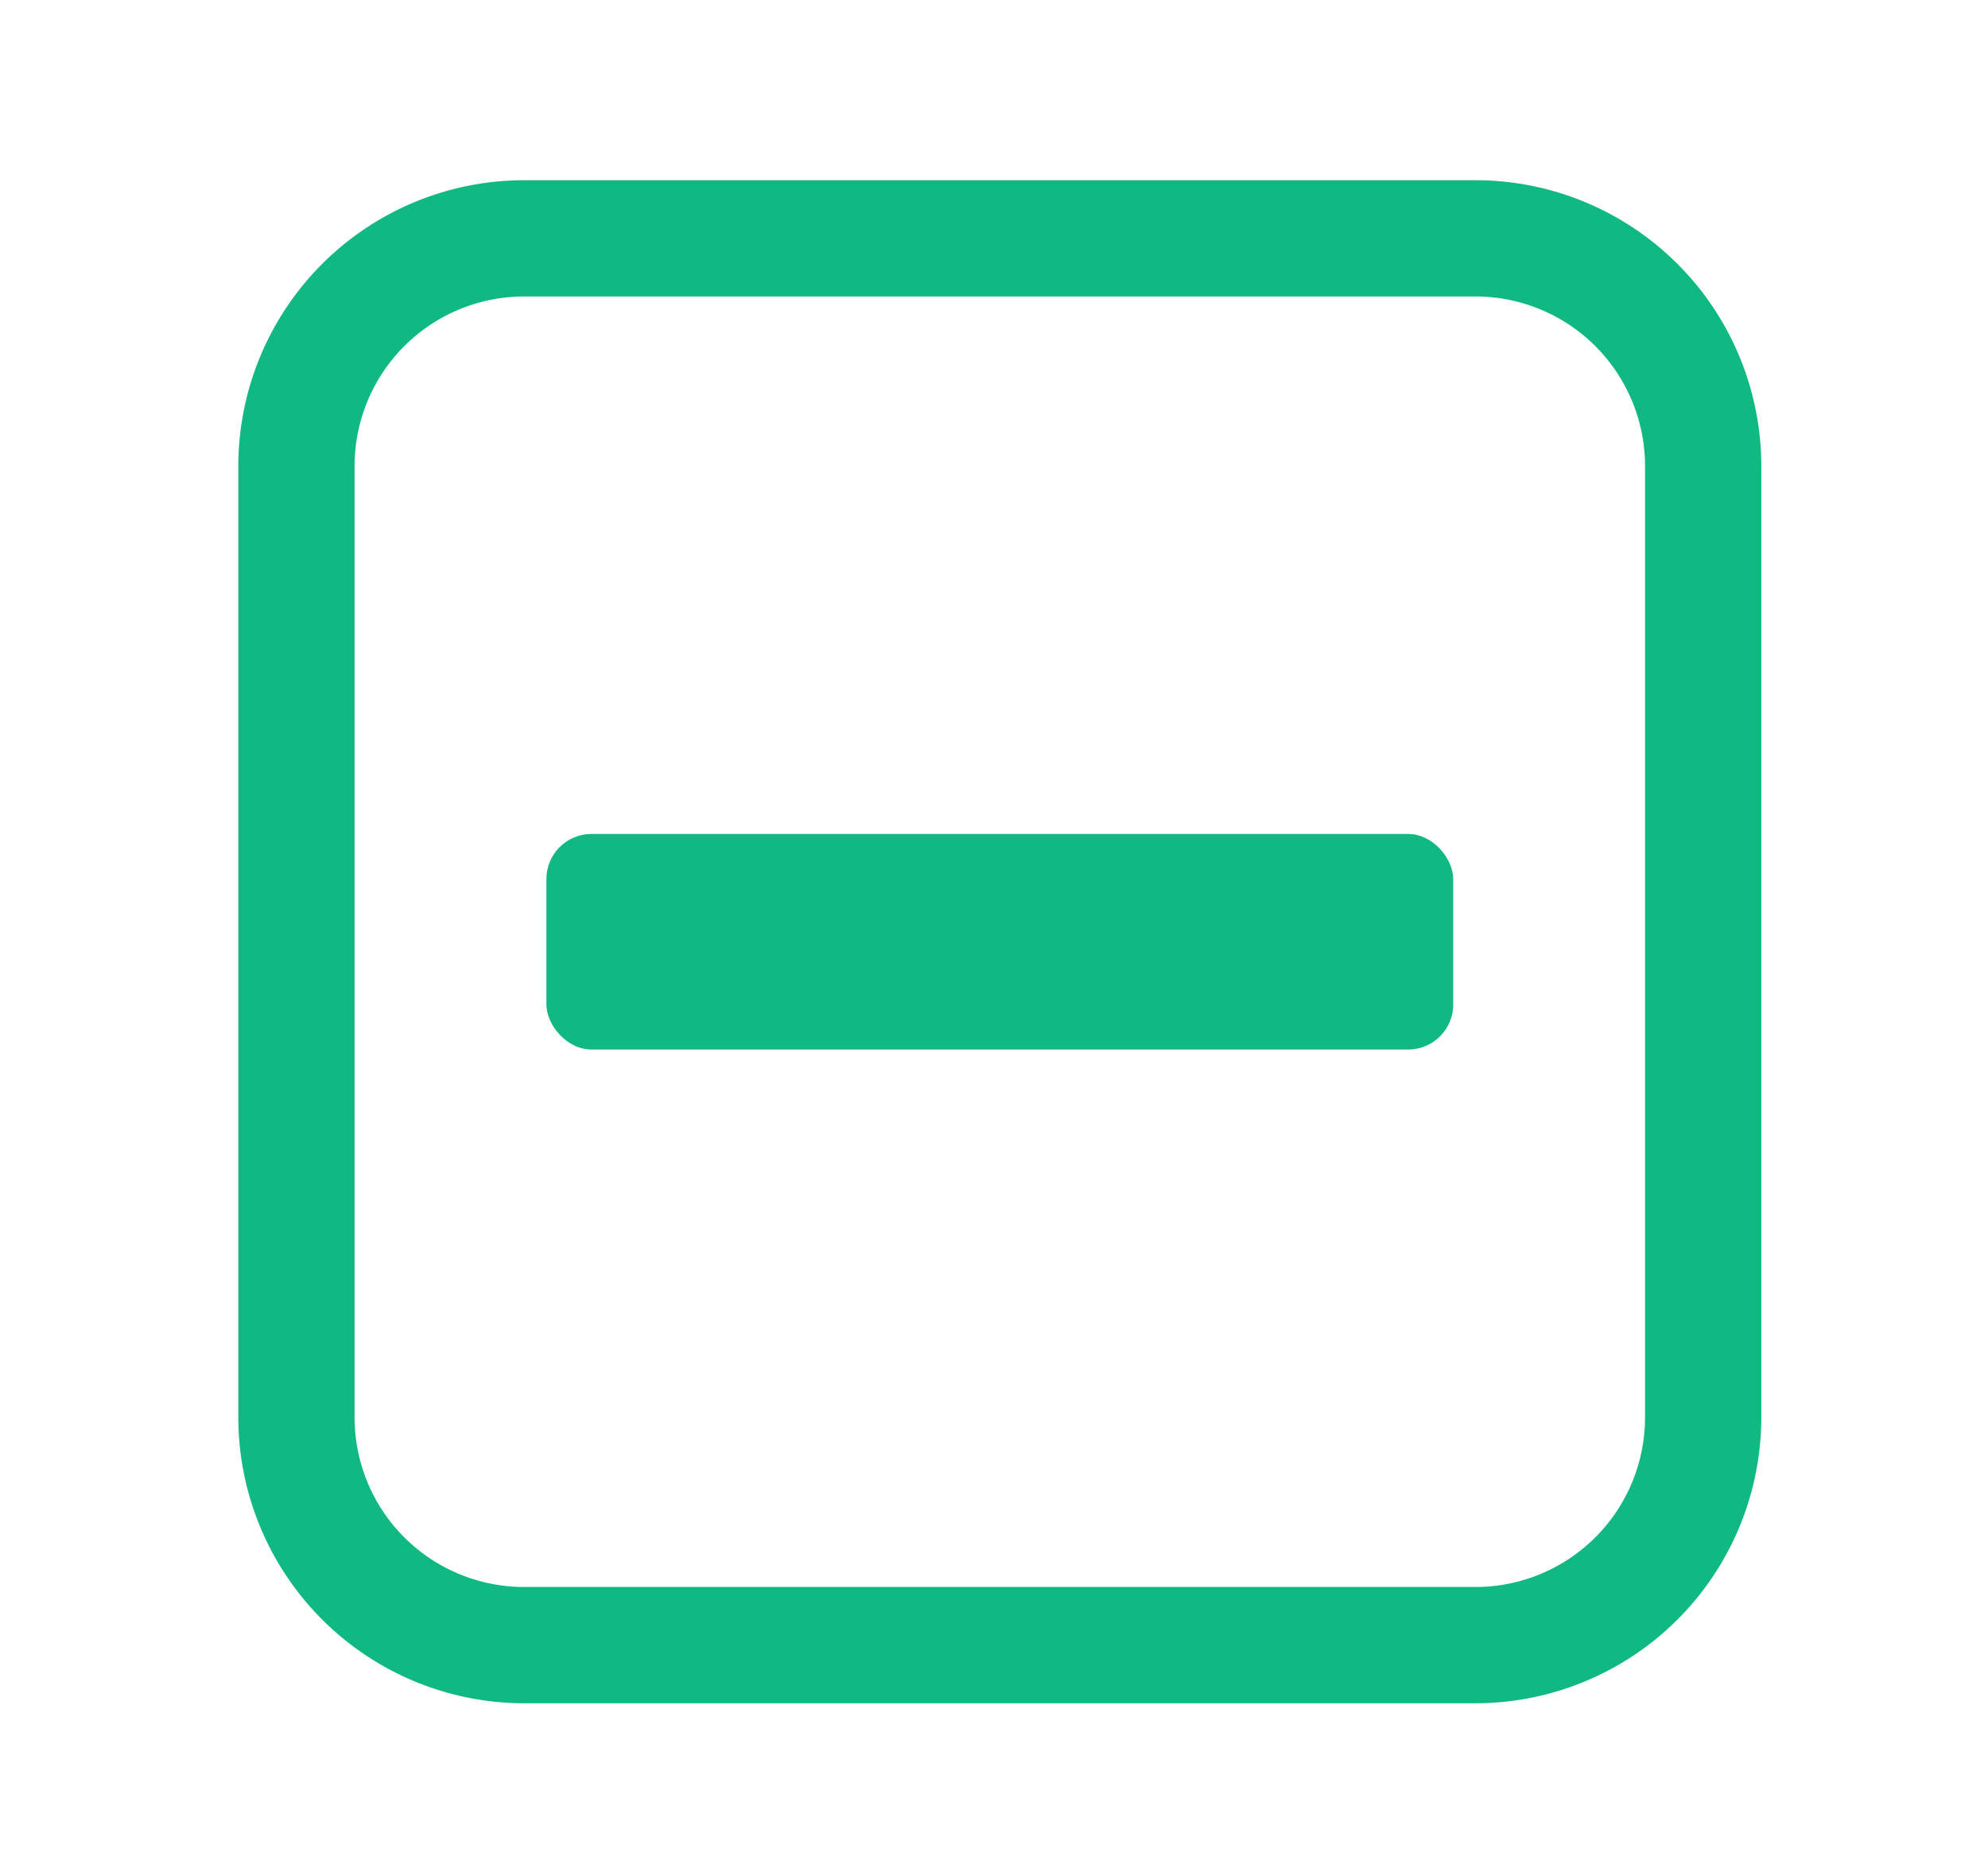 <svg id="Layer_1" data-name="Layer 1" xmlns="http://www.w3.org/2000/svg" viewBox="0 0 171 161">
  <g>
    <rect x="47" y="71.73" width="78" height="18.54" rx="3.87" fill="#10b981"/>
    <path d="M126.93,146.5H45.07A24.6,24.6,0,0,1,20.5,121.93V40.07A24.6,24.6,0,0,1,45.07,15.5h81.86A24.6,24.6,0,0,1,151.5,40.07v81.86A24.6,24.6,0,0,1,126.93,146.5ZM45.07,25.5A14.59,14.59,0,0,0,30.5,40.07v81.86A14.59,14.59,0,0,0,45.07,136.5h81.86a14.59,14.59,0,0,0,14.57-14.57V40.07A14.59,14.59,0,0,0,126.93,25.5Z" fill="#10b981"/>
  </g>
</svg>

